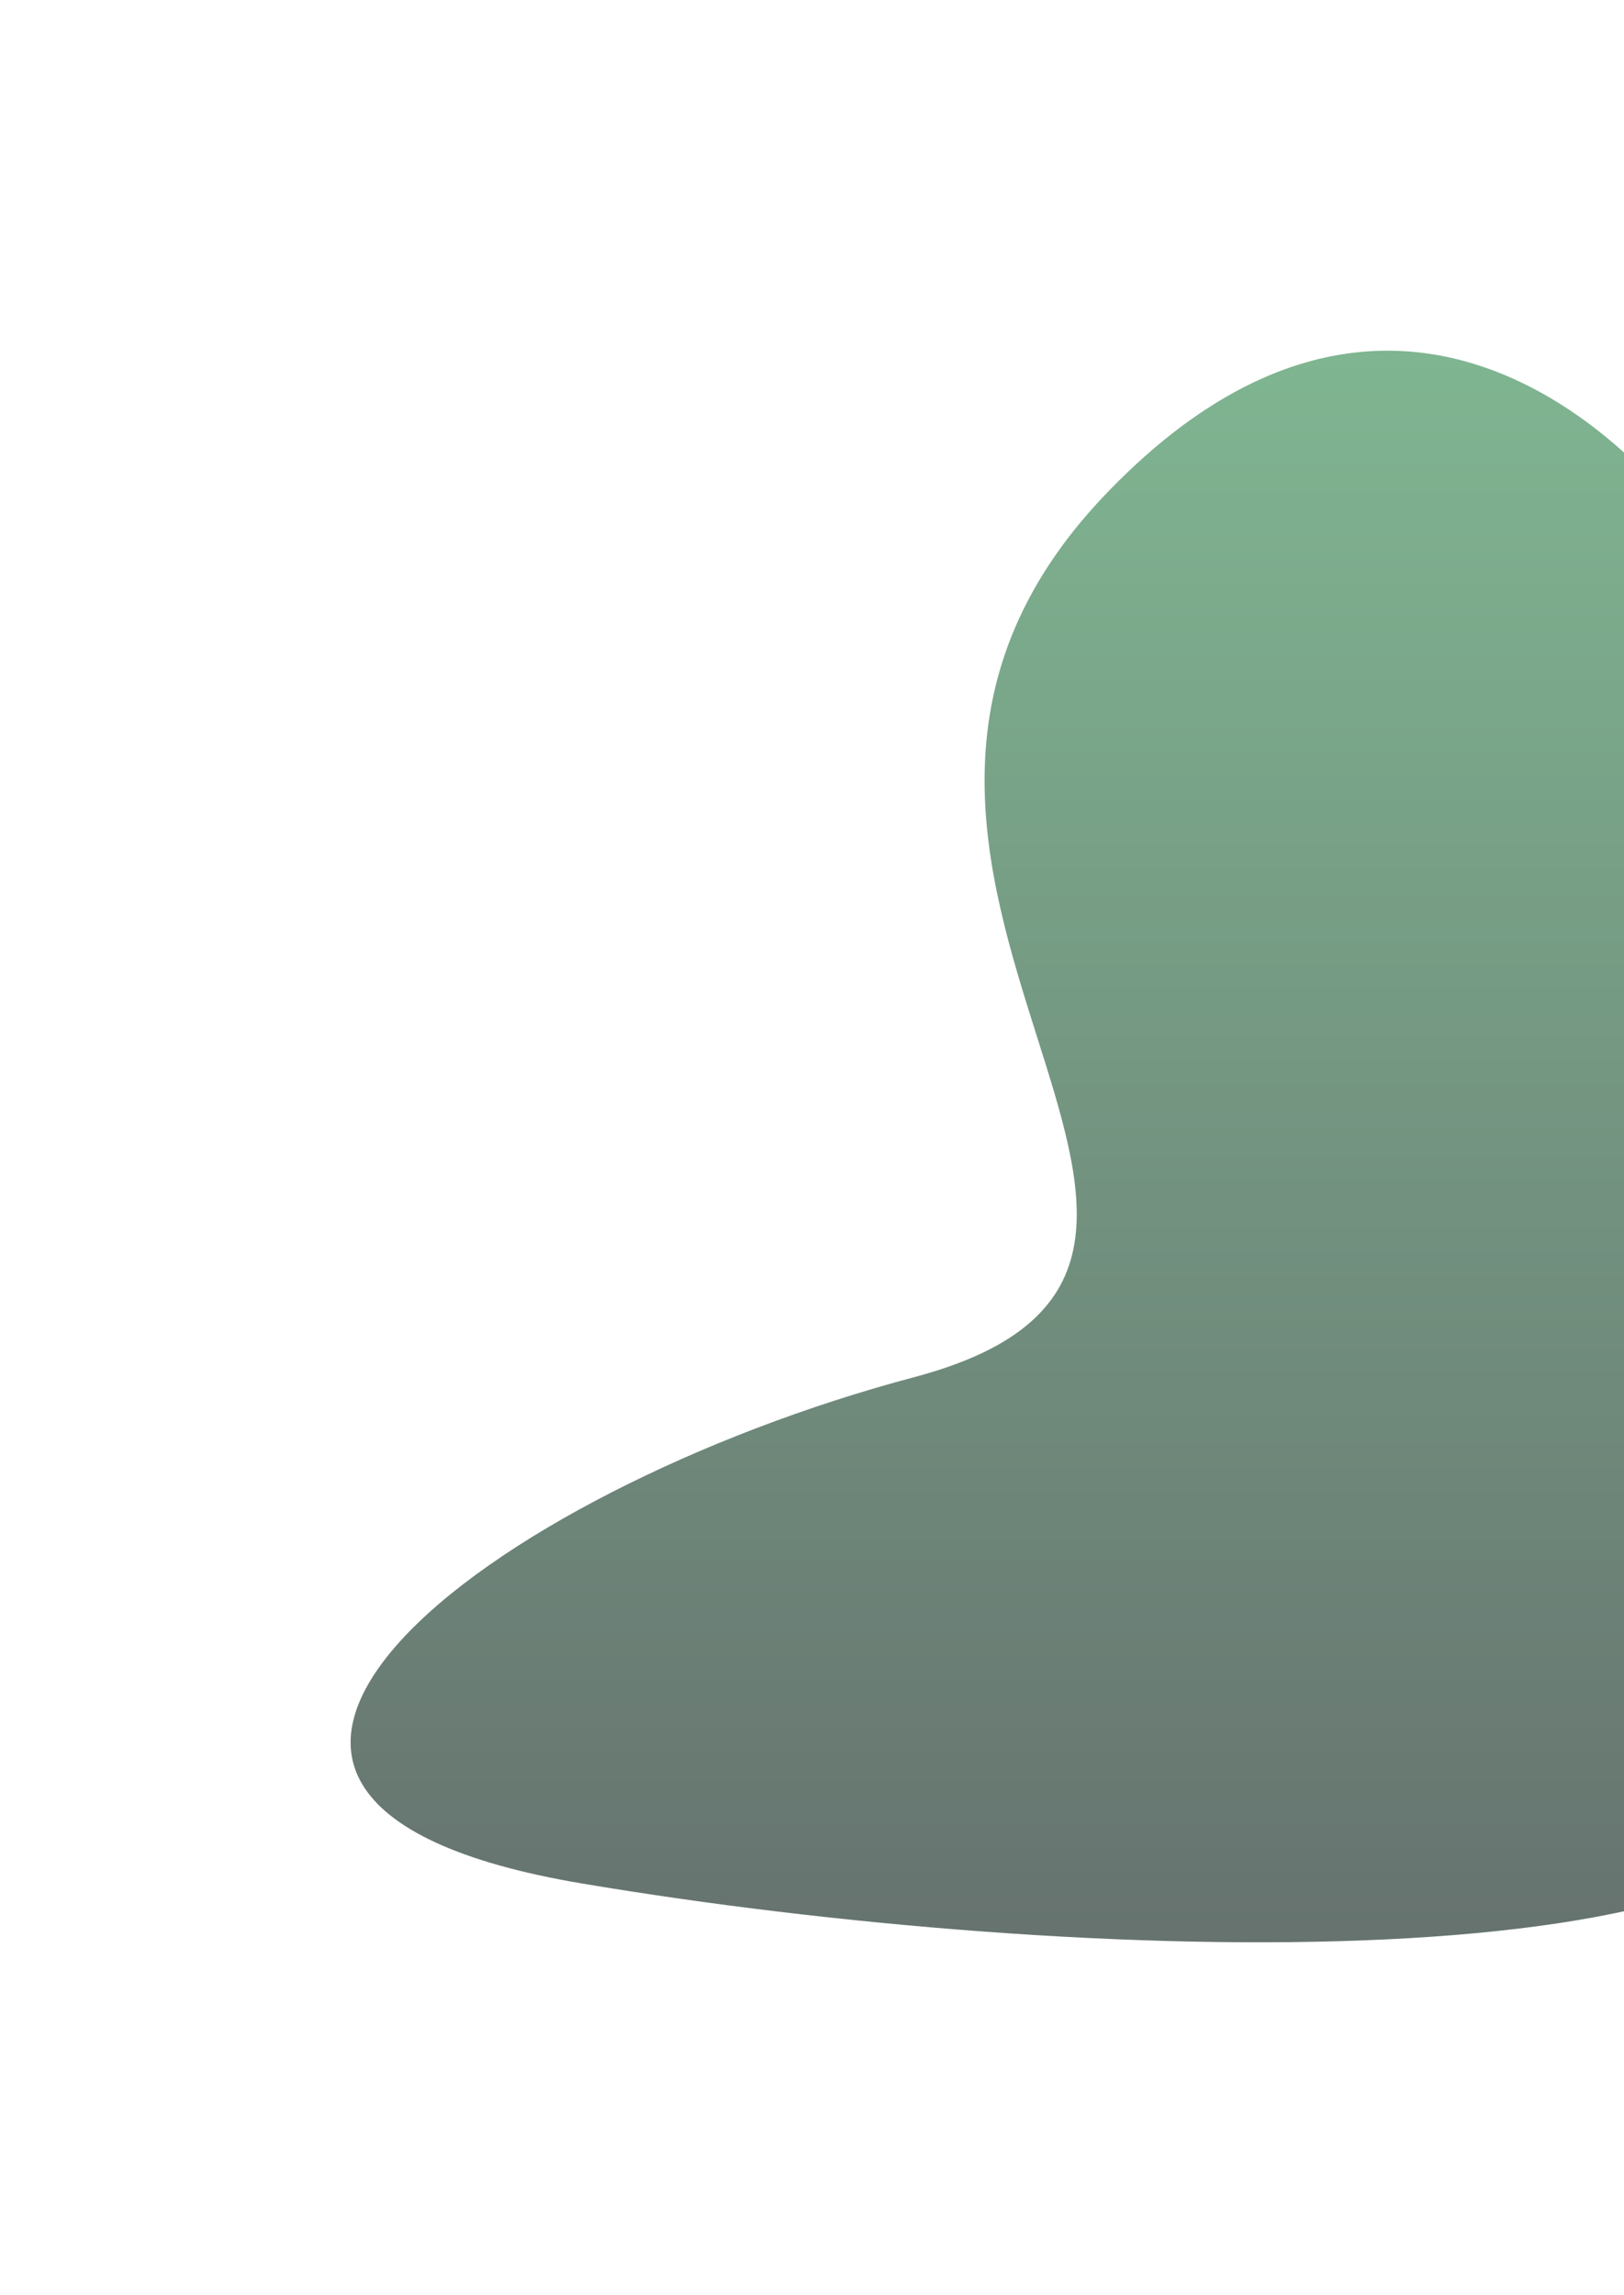 <svg width="579" height="818" viewBox="0 0 579 818" fill="none" xmlns="http://www.w3.org/2000/svg">
<g filter="url(#filter0_f_22_308)">
<path d="M394.012 176.339C496.012 69.539 585.845 153.839 618.012 209.339C688.012 300.839 666.512 554.839 655.012 631.339C643.512 707.839 386.012 701.339 207.512 671.339C29.012 641.339 173.512 531.339 326.012 490.839C478.512 450.339 266.512 309.839 394.012 176.339Z" fill="url(#paint0_linear_22_308)" fill-opacity="0.6"/>
</g>
<defs>
<filter id="filter0_f_22_308" x="0" y="0" width="792.362" height="817.295" filterUnits="userSpaceOnUse" color-interpolation-filters="sRGB">
<feFlood flood-opacity="0" result="BackgroundImageFix"/>
<feBlend mode="normal" in="SourceGraphic" in2="BackgroundImageFix" result="shape"/>
<feGaussianBlur stdDeviation="62.5" result="effect1_foregroundBlur_22_308"/>
</filter>
<linearGradient id="paint0_linear_22_308" x1="396.181" y1="125" x2="396.181" y2="692.295" gradientUnits="userSpaceOnUse">
<stop stop-color="#2B8448"/>
<stop offset="1" stop-color="#00150F"/>
</linearGradient>
</defs>
</svg>
